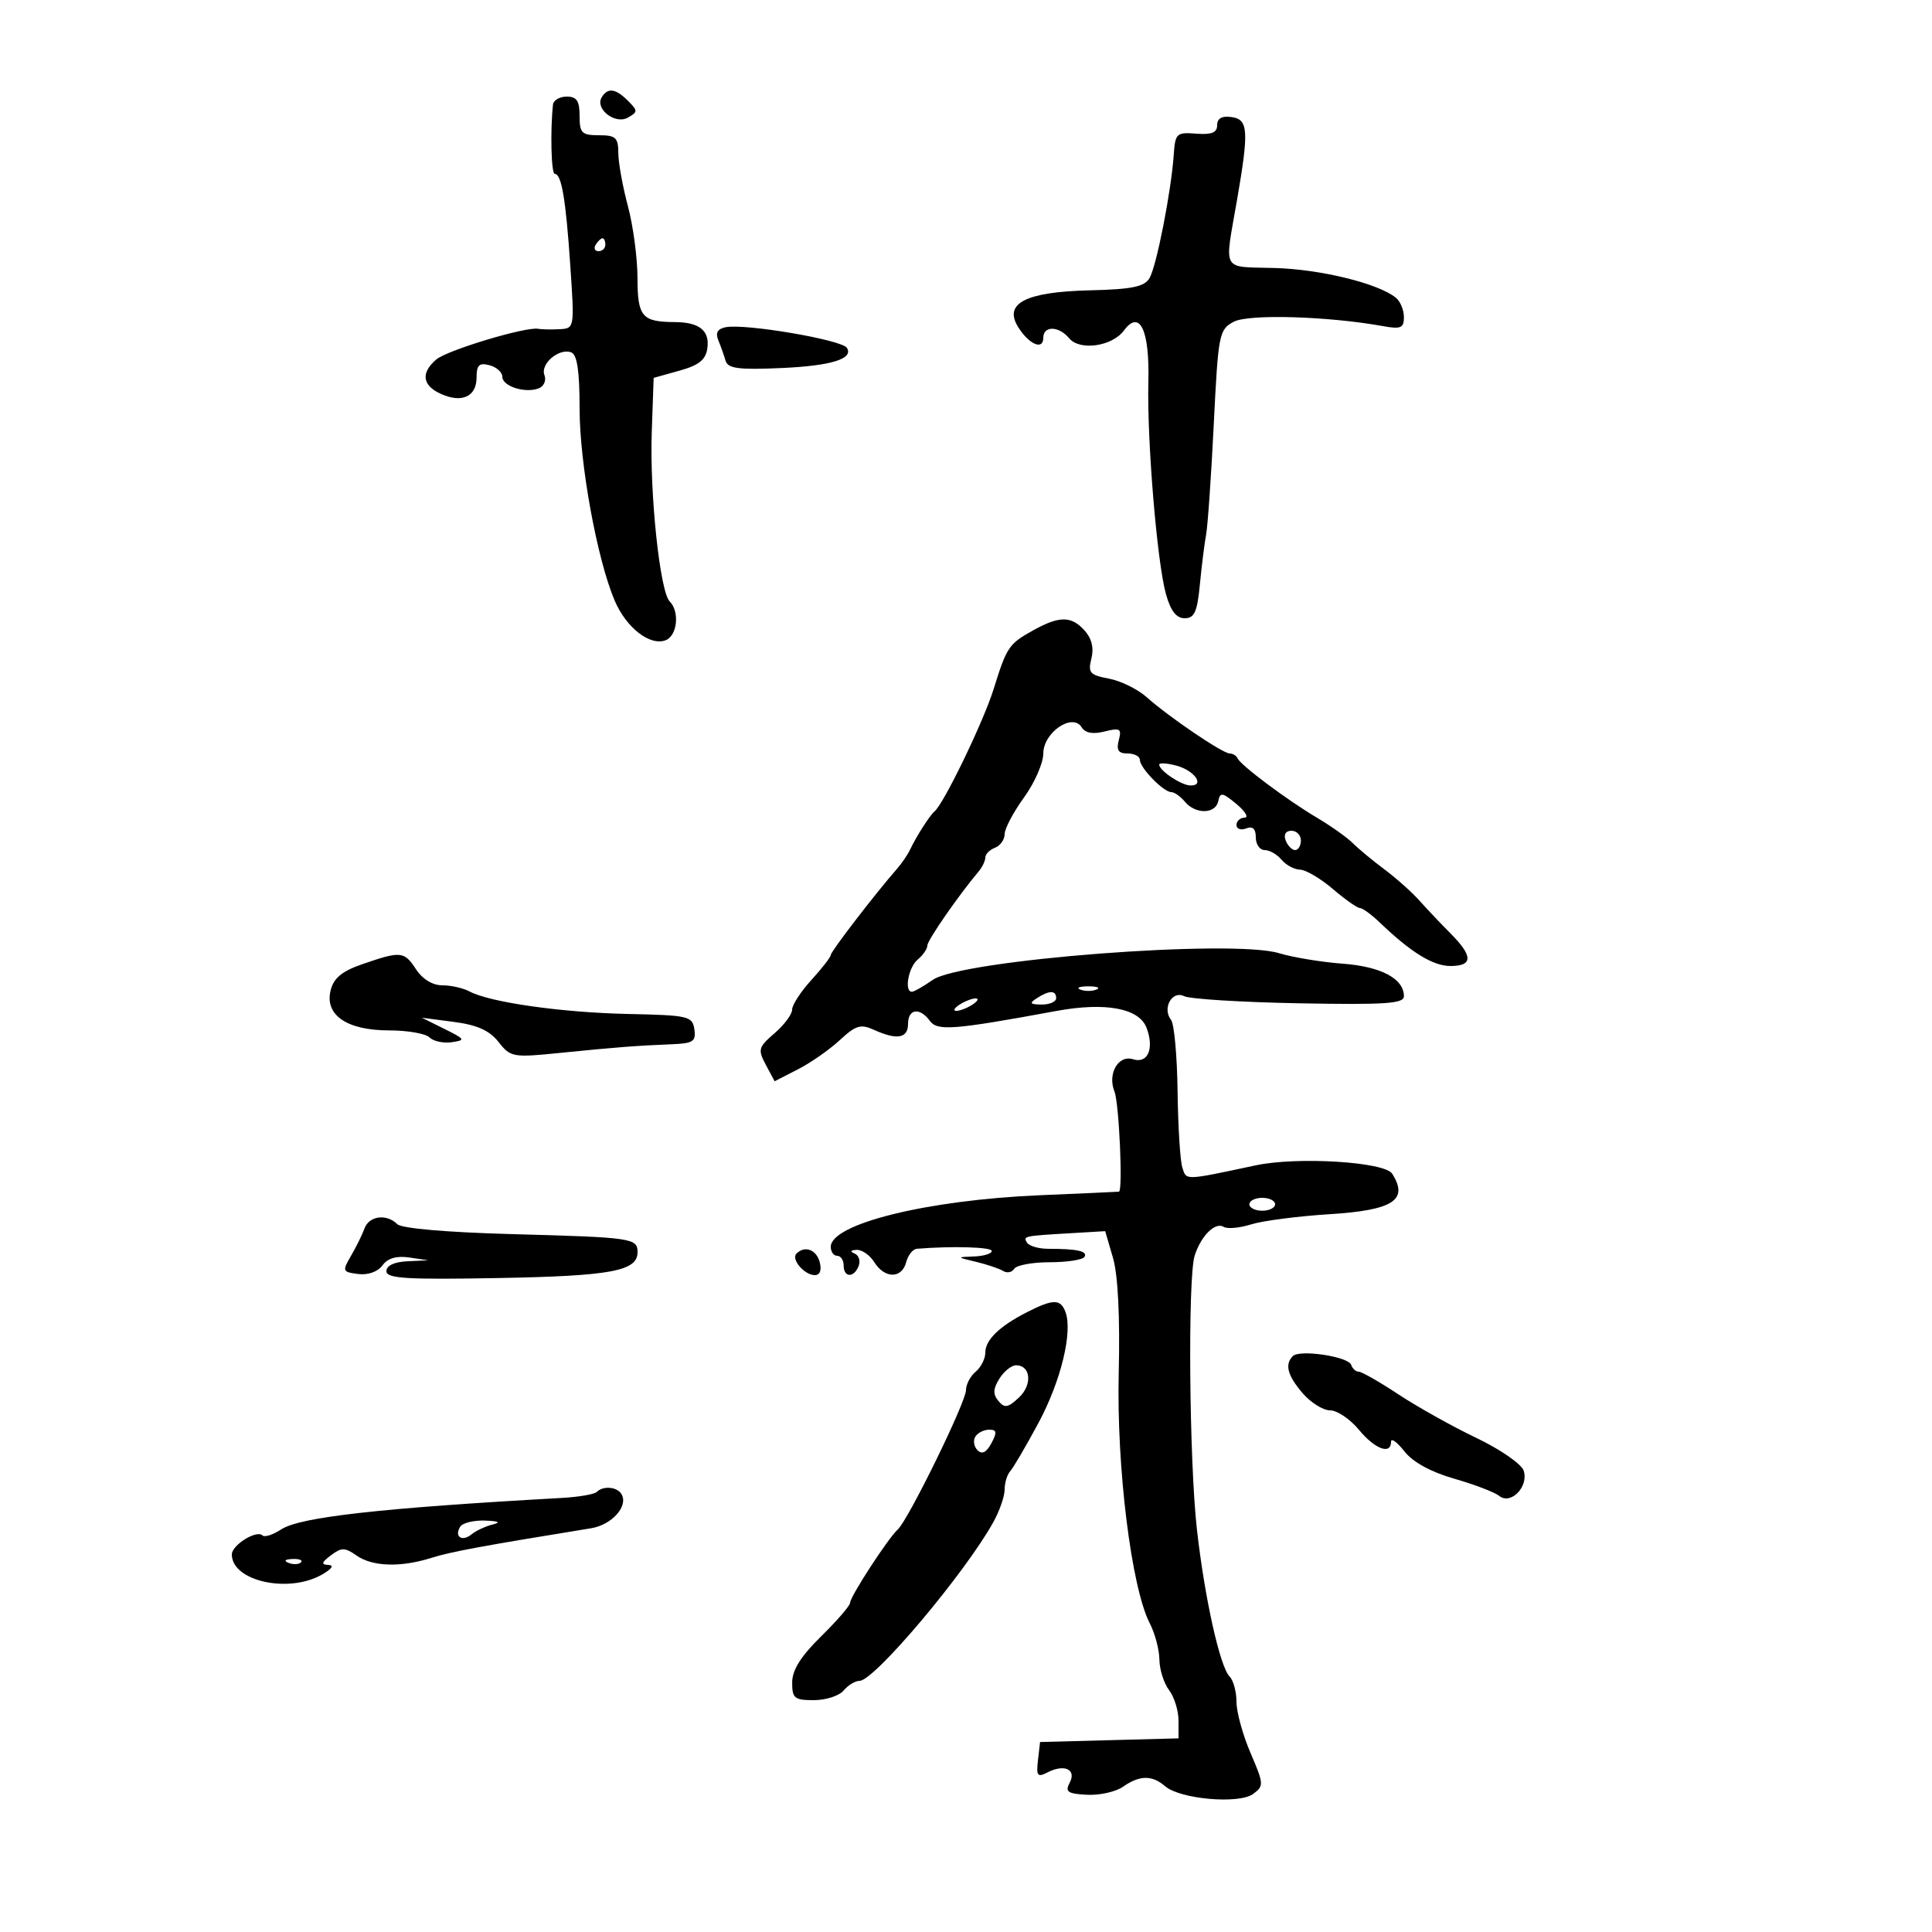<svg xmlns="http://www.w3.org/2000/svg" width="300" height="300" viewBox="0 0 300 300" version="1.1">
	<path d="M 93.441 15.096 C 92.334 16.887, 95.505 19.376, 97.483 18.269 C 99.063 17.386, 99.065 17.208, 97.518 15.660 C 95.585 13.728, 94.388 13.563, 93.441 15.096 M 85.867 16.250 C 85.427 20.363, 85.597 26.995, 86.142 26.998 C 87.193 27.002, 87.860 30.938, 88.556 41.250 C 89.214 50.990, 89.212 51, 86.857 51.118 C 85.561 51.184, 84.080 51.156, 83.566 51.057 C 81.672 50.693, 69.443 54.373, 67.750 55.817 C 65.315 57.894, 65.566 59.845, 68.436 61.153 C 71.704 62.642, 74 61.599, 74 58.625 C 74 56.680, 74.404 56.293, 76 56.710 C 77.100 56.998, 78 57.803, 78 58.500 C 78 59.982, 81.544 61.112, 83.654 60.303 C 84.460 59.993, 84.857 59.070, 84.540 58.244 C 83.869 56.495, 86.824 53.995, 88.708 54.718 C 89.619 55.068, 90 57.637, 90 63.428 C 90 71.965, 92.699 86.775, 95.432 93.230 C 97.223 97.462, 100.924 100.350, 103.359 99.416 C 105.177 98.718, 105.568 94.968, 103.987 93.387 C 102.476 91.876, 100.869 76.677, 101.205 67.087 L 101.500 58.675 105.500 57.559 C 108.534 56.713, 109.582 55.874, 109.837 54.085 C 110.228 51.354, 108.608 50.037, 104.832 50.015 C 99.670 49.986, 99.001 49.198, 98.988 43.143 C 98.982 40.039, 98.312 35.025, 97.500 32 C 96.688 28.975, 96.018 25.262, 96.012 23.750 C 96.002 21.364, 95.603 21, 93 21 C 90.333 21, 90 20.667, 90 18 C 90 15.667, 89.556 15, 88 15 C 86.900 15, 85.940 15.563, 85.867 16.250 M 189 19.434 C 189 20.595, 188.147 20.941, 185.750 20.754 C 182.693 20.515, 182.486 20.708, 182.261 24 C 181.871 29.694, 179.580 41.366, 178.493 43.192 C 177.693 44.536, 175.775 44.925, 169.178 45.084 C 159.255 45.324, 155.799 47.104, 158.102 50.792 C 159.782 53.482, 162 54.436, 162 52.469 C 162 50.545, 164.411 50.586, 166.030 52.536 C 167.669 54.511, 172.695 53.793, 174.519 51.324 C 176.981 47.990, 178.522 51.229, 178.318 59.305 C 178.089 68.315, 179.660 87.276, 181.048 92.250 C 181.777 94.865, 182.657 96, 183.954 96 C 185.468 96, 185.909 95.022, 186.318 90.750 C 186.594 87.862, 187.030 84.375, 187.286 83 C 187.542 81.625, 188.076 73.915, 188.474 65.866 C 189.166 51.849, 189.296 51.180, 191.563 49.966 C 193.863 48.735, 206.182 49.093, 214.750 50.640 C 217.525 51.141, 218 50.936, 218 49.236 C 218 48.141, 217.438 46.789, 216.750 46.231 C 214.019 44.016, 205.110 41.824, 198 41.617 C 189.521 41.370, 190.116 42.440, 192.094 31 C 193.947 20.281, 193.833 18.547, 191.250 18.180 C 189.735 17.965, 189 18.375, 189 19.434 M 92.500 38 C 92.160 38.550, 92.359 39, 92.941 39 C 93.523 39, 94 38.550, 94 38 C 94 37.450, 93.802 37, 93.559 37 C 93.316 37, 92.840 37.450, 92.500 38 M 112.677 50.811 C 111.417 51.062, 111.066 51.689, 111.540 52.837 C 111.918 53.752, 112.425 55.177, 112.666 56.005 C 113.022 57.226, 114.651 57.442, 121.303 57.150 C 129.034 56.810, 132.568 55.727, 131.513 54.021 C 130.739 52.768, 115.708 50.206, 112.677 50.811 M 160.500 97.841 C 156.643 99.974, 156.334 100.430, 154.291 107 C 152.724 112.039, 146.549 124.816, 145.108 126 C 144.386 126.594, 142.260 129.918, 141.320 131.924 C 140.953 132.707, 140.032 134.057, 139.273 134.924 C 135.913 138.761, 129 147.756, 129 148.290 C 129 148.612, 127.650 150.355, 126 152.161 C 124.350 153.968, 123 156.042, 123 156.771 C 123 157.500, 121.773 159.151, 120.274 160.441 C 117.757 162.606, 117.653 162.982, 118.915 165.341 L 120.283 167.896 123.891 166.051 C 125.876 165.036, 128.805 162.993, 130.401 161.511 C 132.882 159.206, 133.648 158.974, 135.698 159.908 C 139.267 161.535, 141 161.238, 141 159 C 141 156.628, 142.823 156.376, 144.398 158.530 C 145.562 160.121, 148.064 159.924, 164 156.988 C 171.647 155.580, 176.878 156.549, 178.034 159.590 C 179.262 162.819, 178.239 165.211, 175.942 164.482 C 173.652 163.755, 171.941 166.729, 173.055 169.500 C 173.770 171.277, 174.380 184.935, 173.750 185.043 C 173.613 185.066, 168.100 185.314, 161.500 185.593 C 143.985 186.334, 129 190.032, 129 193.614 C 129 194.376, 129.450 195, 130 195 C 130.550 195, 131 195.675, 131 196.500 C 131 198.410, 132.612 198.454, 133.337 196.565 C 133.640 195.775, 133.350 194.911, 132.694 194.644 C 131.949 194.340, 132.068 194.128, 133.009 194.079 C 133.840 194.036, 135.081 194.900, 135.768 196 C 137.374 198.572, 140.038 198.572, 140.710 196 C 140.998 194.900, 141.743 193.959, 142.367 193.908 C 147.902 193.461, 154 193.640, 154 194.250 C 154 194.662, 152.762 195.046, 151.250 195.102 C 148.504 195.205, 148.504 195.206, 151.587 195.943 C 153.285 196.349, 155.167 196.985, 155.768 197.357 C 156.370 197.728, 157.144 197.575, 157.490 197.016 C 157.835 196.457, 160.315 196, 163 196 C 165.685 196, 168.114 195.625, 168.397 195.167 C 168.941 194.286, 167.260 193.911, 162.783 193.913 C 161.288 193.914, 159.799 193.484, 159.474 192.957 C 158.841 191.933, 158.881 191.925, 166.557 191.473 L 171.615 191.175 172.828 195.337 C 173.602 197.995, 173.923 204.466, 173.715 213.233 C 173.366 227.892, 175.685 246.556, 178.540 252.077 C 179.343 253.630, 180.014 256.161, 180.032 257.700 C 180.049 259.240, 180.724 261.374, 181.532 262.441 C 182.339 263.509, 183 265.631, 183 267.157 L 183 269.932 172.250 270.216 L 161.500 270.500 161.176 273.325 C 160.896 275.776, 161.094 276.025, 162.676 275.210 C 165.289 273.864, 167.194 274.767, 166.096 276.831 C 165.350 278.231, 165.781 278.531, 168.770 278.690 C 170.729 278.795, 173.257 278.233, 174.388 277.440 C 176.964 275.636, 178.897 275.614, 180.921 277.366 C 183.241 279.373, 192.372 280.180, 194.571 278.572 C 196.279 277.323, 196.261 277.035, 194.180 272.197 C 192.981 269.410, 192 265.840, 192 264.265 C 192 262.689, 191.520 260.920, 190.933 260.333 C 189.437 258.837, 187.059 248.140, 185.858 237.500 C 184.658 226.873, 184.423 198.392, 185.507 194.977 C 186.484 191.899, 188.703 189.698, 190.012 190.507 C 190.577 190.857, 192.493 190.683, 194.270 190.122 C 196.046 189.561, 201.526 188.850, 206.447 188.541 C 216.334 187.921, 218.775 186.344, 216.178 182.254 C 215.005 180.406, 201.480 179.575, 195 180.952 C 183.776 183.337, 184.237 183.323, 183.589 181.280 C 183.254 180.225, 182.923 174.893, 182.853 169.431 C 182.782 163.969, 182.329 158.995, 181.845 158.377 C 180.430 156.570, 181.985 153.750, 183.879 154.688 C 184.771 155.129, 192.813 155.626, 201.750 155.792 C 215.110 156.040, 218 155.846, 218 154.702 C 218 151.964, 214.462 150.085, 208.467 149.638 C 205.185 149.394, 200.744 148.660, 198.598 148.008 C 191.325 145.798, 149.319 149.035, 144.846 152.151 C 143.386 153.168, 141.923 154, 141.596 154 C 140.370 154, 141.057 150.197, 142.500 149 C 143.325 148.315, 144 147.333, 144 146.818 C 144 146.013, 148.807 139.074, 151.985 135.292 C 152.543 134.628, 153 133.664, 153 133.149 C 153 132.635, 153.675 131.955, 154.500 131.638 C 155.325 131.322, 156 130.370, 156 129.523 C 156 128.676, 157.350 126.119, 159 123.841 C 160.650 121.564, 162 118.493, 162 117.019 C 162 113.746, 166.537 110.633, 167.958 112.932 C 168.512 113.828, 169.690 114.044, 171.523 113.584 C 173.933 112.979, 174.196 113.142, 173.724 114.948 C 173.321 116.487, 173.664 117, 175.094 117 C 176.142 117, 177 117.450, 177 118 C 177 119.233, 180.675 123, 181.878 123 C 182.360 123, 183.315 123.675, 184 124.500 C 185.648 126.486, 188.770 126.416, 189.177 124.384 C 189.457 122.980, 189.830 123.042, 192 124.850 C 193.375 125.996, 193.938 126.948, 193.250 126.967 C 192.563 126.985, 192 127.498, 192 128.107 C 192 128.716, 192.675 128.955, 193.500 128.638 C 194.520 128.247, 195 128.692, 195 130.031 C 195 131.114, 195.620 132, 196.378 132 C 197.135 132, 198.315 132.675, 199 133.500 C 199.685 134.325, 200.977 135.018, 201.872 135.041 C 202.768 135.063, 205.058 136.413, 206.962 138.041 C 208.866 139.668, 210.758 141, 211.167 141 C 211.575 141, 212.964 142.012, 214.254 143.250 C 219.090 147.890, 222.518 150, 225.217 150 C 228.736 150, 228.746 148.466, 225.250 144.956 C 223.738 143.438, 221.561 141.139, 220.413 139.848 C 219.265 138.556, 216.819 136.375, 214.978 135 C 213.136 133.625, 210.926 131.791, 210.065 130.925 C 209.204 130.059, 206.700 128.282, 204.500 126.976 C 199.831 124.206, 192.648 118.832, 192.167 117.750 C 191.983 117.338, 191.434 117, 190.946 117 C 189.859 117, 181.497 111.329, 178.044 108.250 C 176.657 107.013, 174.019 105.719, 172.184 105.375 C 169.223 104.819, 168.917 104.467, 169.472 102.257 C 169.886 100.605, 169.523 99.130, 168.394 97.882 C 166.357 95.632, 164.513 95.623, 160.500 97.841 M 180 118.726 C 180 119.647, 183.409 121.934, 184.833 121.968 C 187.151 122.023, 185.487 119.640, 182.685 118.891 C 181.208 118.496, 180 118.422, 180 118.726 M 199.638 130.500 C 199.955 131.325, 200.616 132, 201.107 132 C 201.598 132, 202 131.325, 202 130.500 C 202 129.675, 201.339 129, 200.531 129 C 199.637 129, 199.288 129.586, 199.638 130.500 M 56.245 149.723 C 53.109 150.806, 51.820 151.870, 51.344 153.765 C 50.380 157.608, 53.858 160, 60.411 160 C 63.265 160, 66.088 160.488, 66.685 161.085 C 67.281 161.681, 68.834 162.019, 70.135 161.835 C 72.331 161.524, 72.249 161.376, 69 159.765 L 65.500 158.029 70.489 158.683 C 74.110 159.158, 76.009 160.013, 77.415 161.800 C 79.280 164.171, 79.638 164.235, 86.926 163.498 C 95.560 162.624, 98.913 162.365, 104.320 162.151 C 107.634 162.020, 108.097 161.713, 107.820 159.830 C 107.519 157.786, 106.919 157.648, 97.500 157.448 C 87.234 157.230, 76.071 155.643, 72.913 153.954 C 71.933 153.429, 70.029 153, 68.681 153 C 67.170 153, 65.602 152.041, 64.592 150.500 C 62.756 147.697, 62.243 147.650, 56.245 149.723 M 167.750 153.662 C 168.438 153.940, 169.563 153.940, 170.250 153.662 C 170.938 153.385, 170.375 153.158, 169 153.158 C 167.625 153.158, 167.063 153.385, 167.750 153.662 M 161 155 C 159.787 155.784, 159.931 155.972, 161.750 155.985 C 162.988 155.993, 164 155.550, 164 155 C 164 153.747, 162.939 153.747, 161 155 M 149 156 C 148.175 156.533, 147.950 156.969, 148.500 156.969 C 149.050 156.969, 150.175 156.533, 151 156 C 151.825 155.467, 152.050 155.031, 151.500 155.031 C 150.950 155.031, 149.825 155.467, 149 156 M 194 187 C 194 187.550, 194.900 188, 196 188 C 197.100 188, 198 187.550, 198 187 C 198 186.450, 197.100 186, 196 186 C 194.900 186, 194 186.450, 194 187 M 56.601 190.750 C 56.253 191.713, 55.311 193.625, 54.508 195 C 53.117 197.382, 53.169 197.515, 55.609 197.825 C 57.146 198.019, 58.656 197.485, 59.384 196.489 C 60.200 195.374, 61.568 194.972, 63.549 195.264 L 66.500 195.700 63.250 195.850 C 61.219 195.944, 60 196.520, 60 197.386 C 60 198.526, 63.090 198.715, 77.440 198.453 C 94.900 198.134, 99 197.370, 99 194.433 C 99 192.259, 98.163 192.138, 79.641 191.637 C 69.411 191.361, 62.352 190.752, 61.691 190.091 C 60.034 188.434, 57.310 188.787, 56.601 190.750 M 123.675 194.658 C 122.800 195.534, 124.905 198, 126.529 198 C 127.320 198, 127.612 197.233, 127.290 196 C 126.776 194.034, 124.970 193.364, 123.675 194.658 M 159.500 203.739 C 155.195 205.930, 153 208.055, 153 210.033 C 153 210.980, 152.325 212.315, 151.500 213 C 150.675 213.685, 150 214.968, 150 215.852 C 150 217.708, 141.043 236.005, 139.403 237.500 C 137.873 238.894, 132 247.929, 132 248.888 C 132 249.321, 129.978 251.661, 127.508 254.088 C 124.352 257.187, 123.013 259.319, 123.008 261.250 C 123.001 263.709, 123.358 264, 126.378 264 C 128.235 264, 130.315 263.325, 131 262.500 C 131.685 261.675, 132.798 261, 133.473 261 C 135.760 261, 149.843 244.289, 154.250 236.346 C 155.213 234.611, 156 232.338, 156 231.296 C 156 230.253, 156.389 228.973, 156.864 228.450 C 157.339 227.928, 159.303 224.575, 161.227 221 C 164.752 214.450, 166.615 206.767, 165.428 203.674 C 164.665 201.684, 163.512 201.697, 159.500 203.739 M 200.750 210.574 C 199.462 211.878, 199.917 213.592, 202.282 216.344 C 203.537 217.805, 205.454 219, 206.543 219 C 207.631 219, 209.637 220.350, 211 222 C 213.500 225.027, 216 225.959, 216 223.865 C 216 223.241, 216.930 223.912, 218.066 225.356 C 219.390 227.040, 222.172 228.567, 225.816 229.612 C 228.942 230.508, 232.085 231.711, 232.800 232.285 C 234.604 233.732, 237.406 230.836, 236.596 228.362 C 236.261 227.337, 232.955 225.051, 229.244 223.277 C 225.535 221.504, 220.098 218.467, 217.163 216.527 C 214.227 214.587, 211.452 213, 210.996 213 C 210.540 213, 210.007 212.521, 209.812 211.935 C 209.382 210.645, 201.804 209.506, 200.750 210.574 M 155.183 214.078 C 154.202 215.650, 154.165 216.493, 155.030 217.536 C 155.989 218.692, 156.505 218.607, 158.216 217.014 C 160.340 215.035, 160.071 212, 157.772 212 C 157.062 212, 155.897 212.935, 155.183 214.078 M 151.446 223.087 C 151.077 223.685, 151.233 224.633, 151.794 225.194 C 152.488 225.888, 153.176 225.540, 153.943 224.107 C 154.853 222.407, 154.786 222, 153.594 222 C 152.782 222, 151.816 222.489, 151.446 223.087 M 92.667 231.666 C 92.300 232.033, 89.863 232.452, 87.250 232.598 C 59.020 234.173, 46.591 235.567, 43.663 237.485 C 42.385 238.322, 41.077 238.744, 40.756 238.422 C 39.849 237.516, 36 239.910, 36 241.380 C 36 245.518, 44.792 247.477, 50 244.500 C 51.534 243.623, 51.920 243.045, 51 243.004 C 49.830 242.951, 49.915 242.622, 51.387 241.508 C 53.025 240.268, 53.550 240.272, 55.360 241.539 C 57.841 243.277, 62.202 243.413, 67.007 241.900 C 70.023 240.951, 74.692 240.085, 91.775 237.308 C 95.039 236.777, 97.637 233.840, 96.487 231.979 C 95.794 230.857, 93.651 230.682, 92.667 231.666 M 71.459 237.067 C 70.496 238.624, 71.740 239.457, 73.226 238.250 C 73.927 237.681, 75.400 236.994, 76.500 236.724 C 77.835 236.395, 77.439 236.193, 75.309 236.116 C 73.554 236.052, 71.821 236.480, 71.459 237.067 M 44.813 242.683 C 45.534 242.972, 46.397 242.936, 46.729 242.604 C 47.061 242.272, 46.471 242.036, 45.417 242.079 C 44.252 242.127, 44.015 242.364, 44.813 242.683" stroke="none" fill="black" fill-rule="evenodd"/>
</svg>